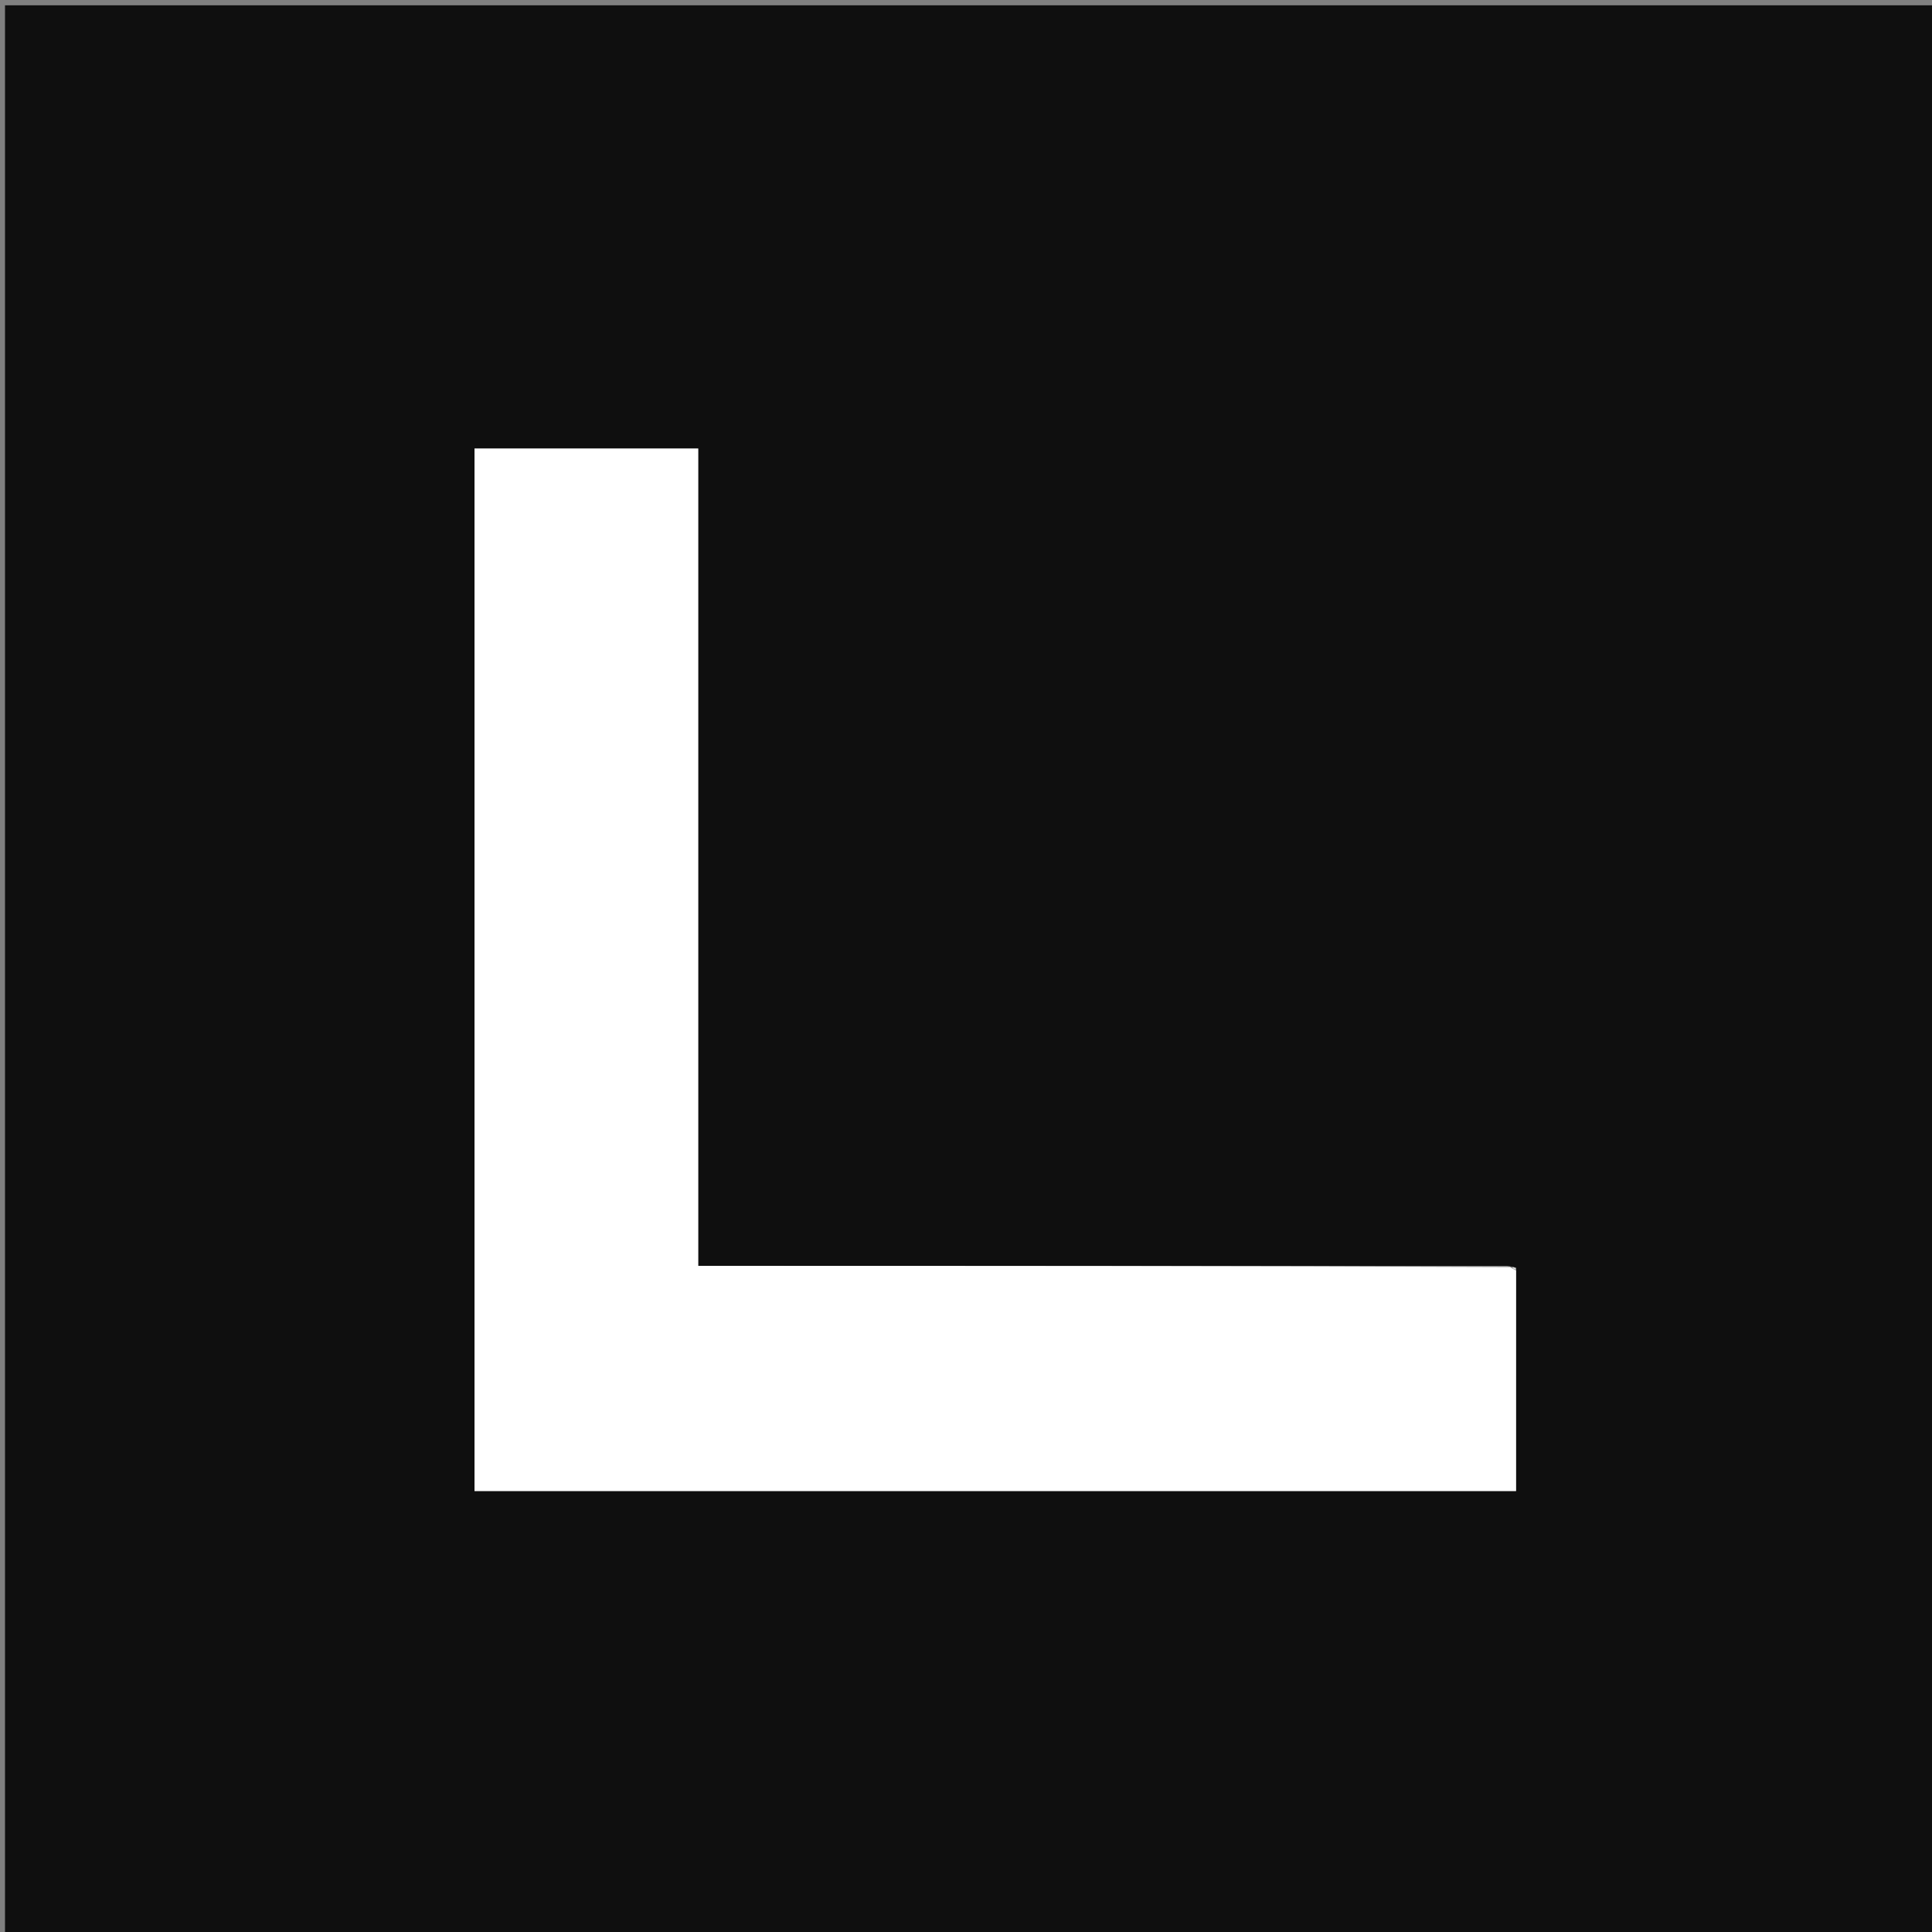 <svg version="1.1" id="Layer_1" xmlns="http://www.w3.org/2000/svg" xmlns:xlink="http://www.w3.org/1999/xlink" x="0px" y="0px"
	 width="100%" viewBox="0 0 400 400" enable-background="new 0 0 400 400" xml:space="preserve">
<rect x="0" y="0" width="400" height="400" fill="#808080" stroke="none"/>
<path fill="#0F0F0F" opacity="1" stroke="none" 
	d="
M229,401 
	C152.69,401 76.881,401 1.036,401 
	C1.036,267.732 1.036,134.464 1.036,1.098 
	C134.226,1.098 267.453,1.098 400.839,1.098 
	C400.839,134.333 400.839,267.667 400.839,401 
	C343.797,401 286.649,401 229,401 
M313.921,262.462 
	C313.611,262.38 313.3,262.297 312.062,262.084 
	C256.345,262.084 200.628,262.084 144.555,262.084 
	C144.555,205.272 144.555,149.201 144.555,92.86 
	C128.954,92.86 113.71,92.86 98.242,92.86 
	C98.242,164.816 98.242,236.695 98.242,308.703 
	C170.263,308.703 242.111,308.703 313.883,308.703 
	C313.883,293.274 313.883,278.143 313.921,262.462 
z"/>
<path fill="#FFFFFF" opacity="1" stroke="none" 
	d="
M313.883,263.012 
	C313.883,278.143 313.883,293.274 313.883,308.703 
	C242.111,308.703 170.263,308.703 98.242,308.703 
	C98.242,236.695 98.242,164.816 98.242,92.86 
	C113.71,92.86 128.954,92.86 144.555,92.86 
	C144.555,149.201 144.555,205.272 144.555,262.084 
	C200.628,262.084 256.345,262.084 312.627,262.329 
	C313.384,262.781 313.614,262.926 313.883,263.012 
z"/>
<path fill="#E1E1E1" opacity="1" stroke="none" 
	d="
M313.902,262.737 
	C313.614,262.926 313.384,262.781 313.091,262.394 
	C313.3,262.297 313.611,262.38 313.902,262.737 
z"/>
</svg>